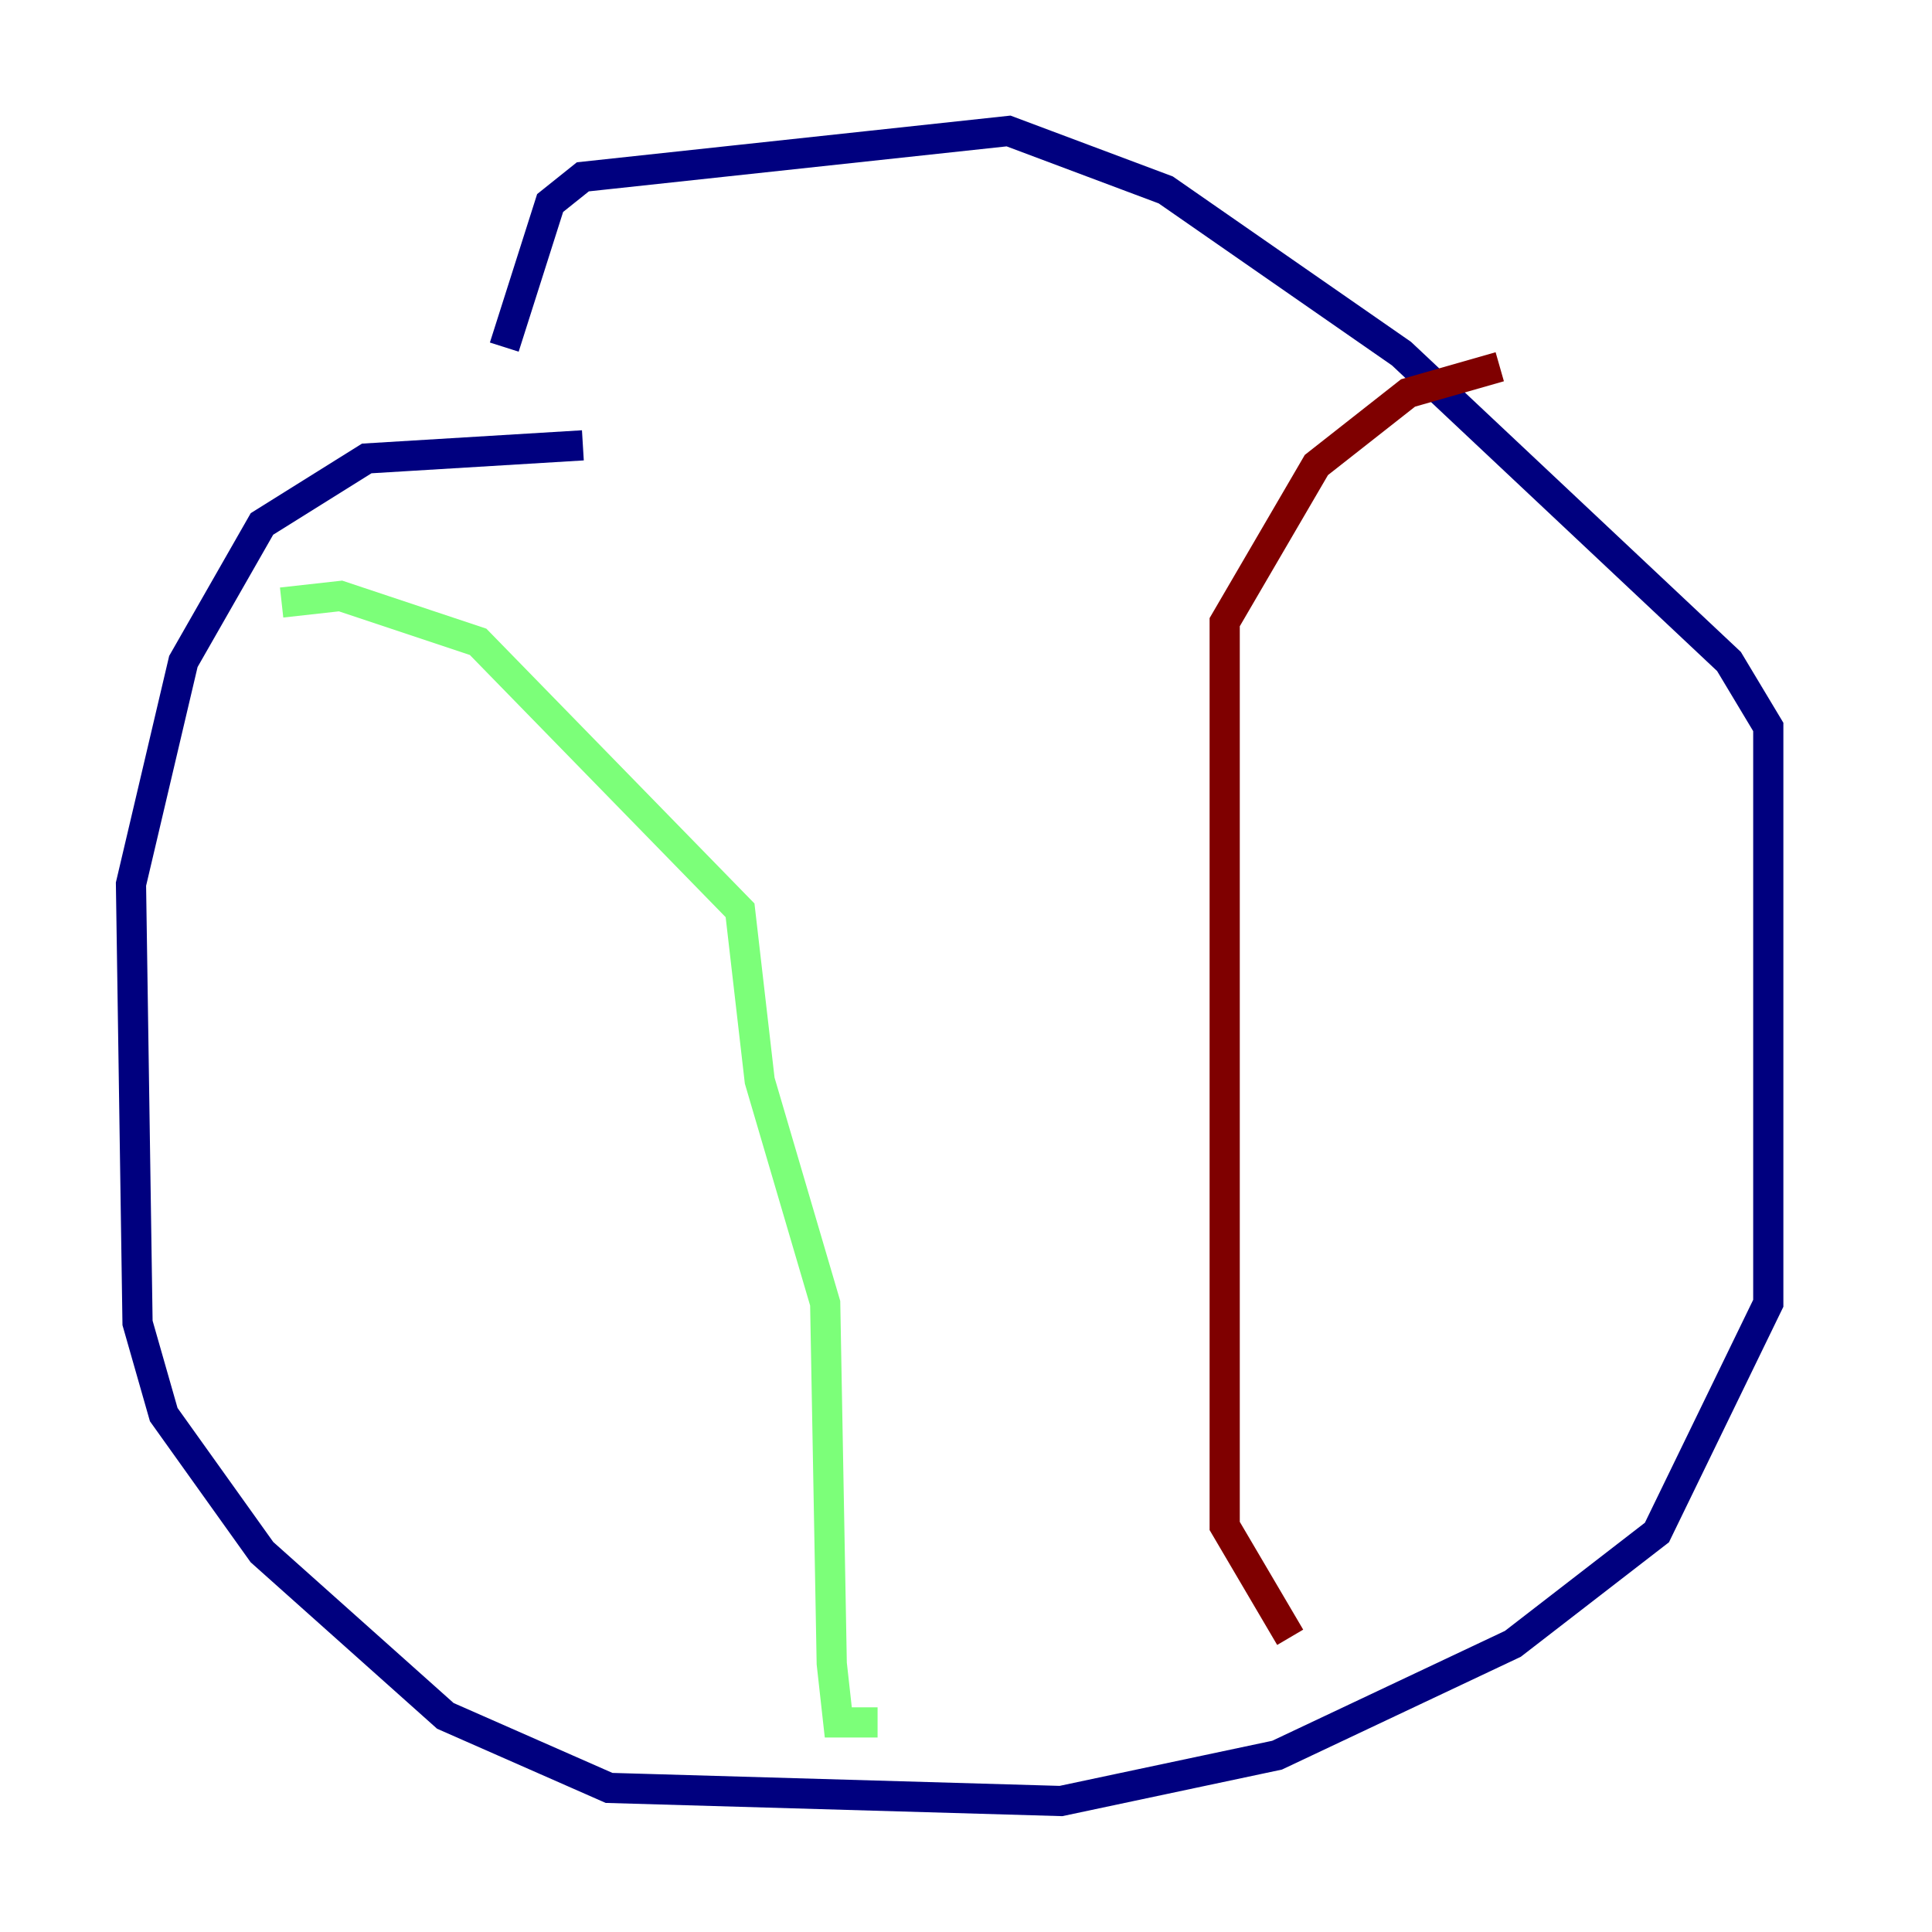 <?xml version="1.0" encoding="utf-8" ?>
<svg baseProfile="tiny" height="128" version="1.2" viewBox="0,0,128,128" width="128" xmlns="http://www.w3.org/2000/svg" xmlns:ev="http://www.w3.org/2001/xml-events" xmlns:xlink="http://www.w3.org/1999/xlink"><defs /><polyline fill="none" points="38.617,29.505 24.298,30.373 17.356,34.712 12.149,43.824 8.678,58.576 9.112,87.647 10.848,93.722 17.356,102.834 29.505,113.681 40.352,118.454 70.291,119.322 84.61,116.285 100.231,108.909 109.776,101.532 117.153,86.346 117.153,48.163 114.549,43.824 92.854,23.43 77.234,12.583 66.82,8.678 38.617,11.715 36.447,13.451 33.41,22.997" stroke="#00007f" stroke-width="2" /><polyline fill="none" points="18.658,39.919 22.563,39.485 31.675,42.522 49.031,60.312 50.332,71.593 54.671,86.346 55.105,110.21 55.539,114.115 58.142,114.115" stroke="#7cff79" stroke-width="2" /><polyline fill="none" points="99.363,24.298 93.288,26.034 87.214,30.807 81.139,41.22 81.139,101.098 85.478,108.475" stroke="#7f0000" stroke-width="2" /></svg>
